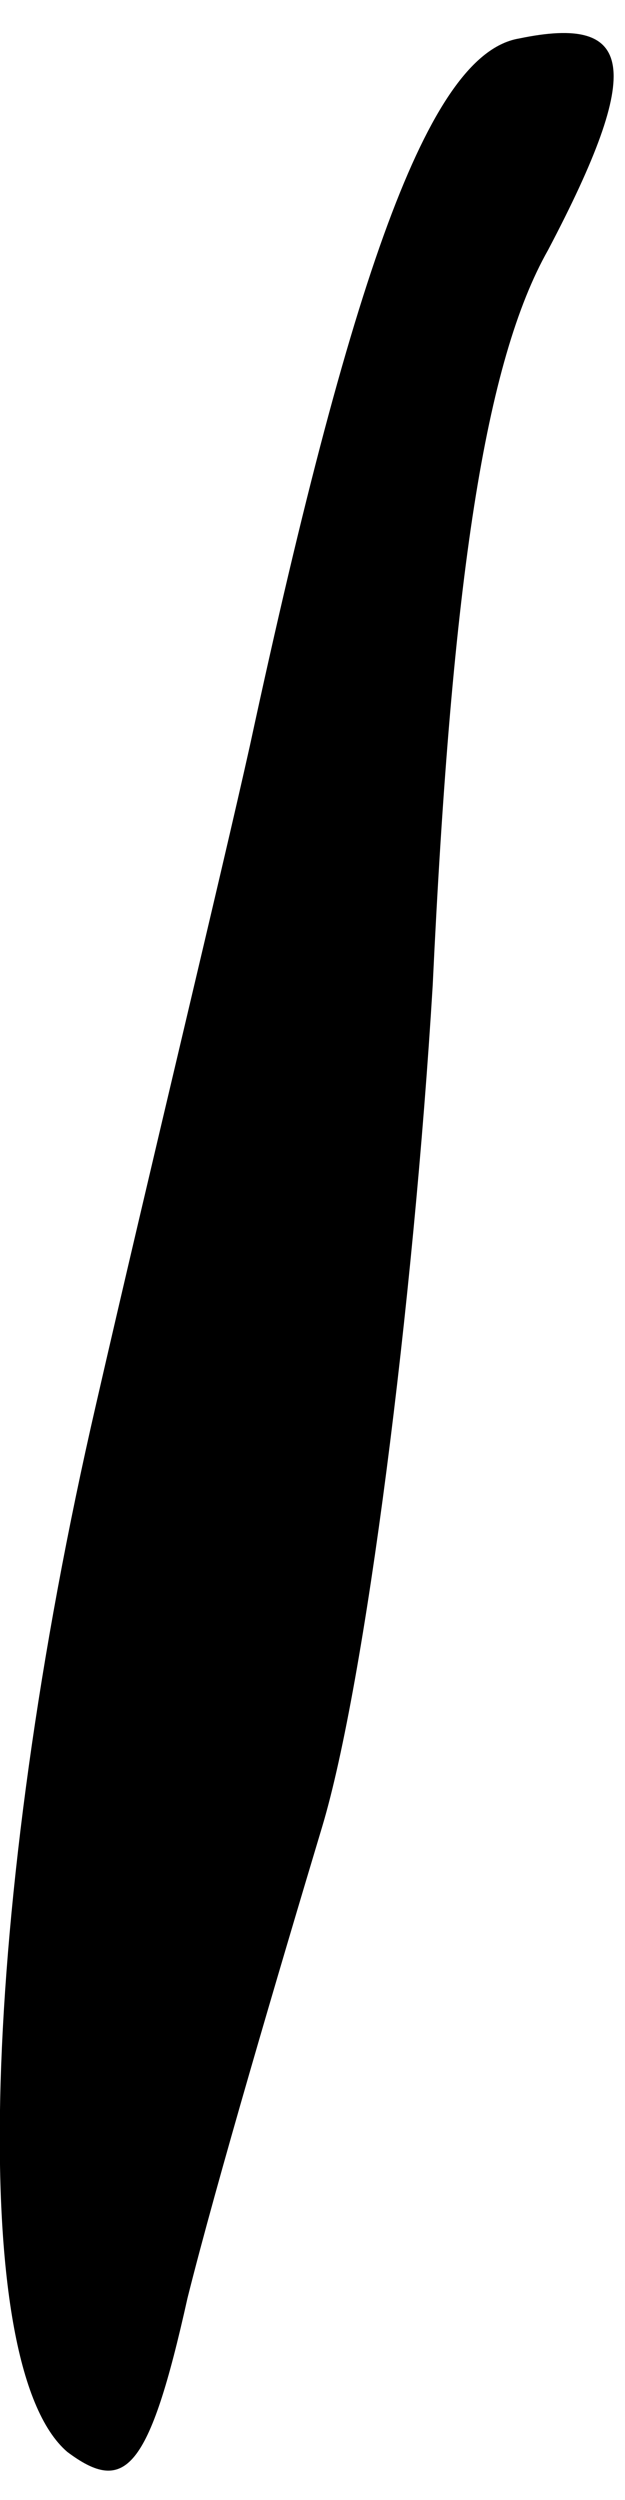 <?xml version="1.0" standalone="no"?>
<!DOCTYPE svg PUBLIC "-//W3C//DTD SVG 20010904//EN"
 "http://www.w3.org/TR/2001/REC-SVG-20010904/DTD/svg10.dtd">
<svg version="1.0" xmlns="http://www.w3.org/2000/svg"
 width="13pt" height="52pt" viewBox="0 0 13 52"
 preserveAspectRatio="xMidYMid meet">
<g transform="translate(0,52) scale(0.1,-0.1)"
fill="#000000" stroke="none">
<path fill="#000000" stroke="none" d="M108 512 c-18 -3 -34 -45 -56 -147 -6
-27 -21 -89 -32 -137 -24 -104 -27 -200 -6 -218 12 -9 17 -4 25 32 6 24 19 68
28 98 9 30 19 109 23 175 4 85 11 130 24 153 20 38 18 49 -6 44z"/>
</g>
</svg>
